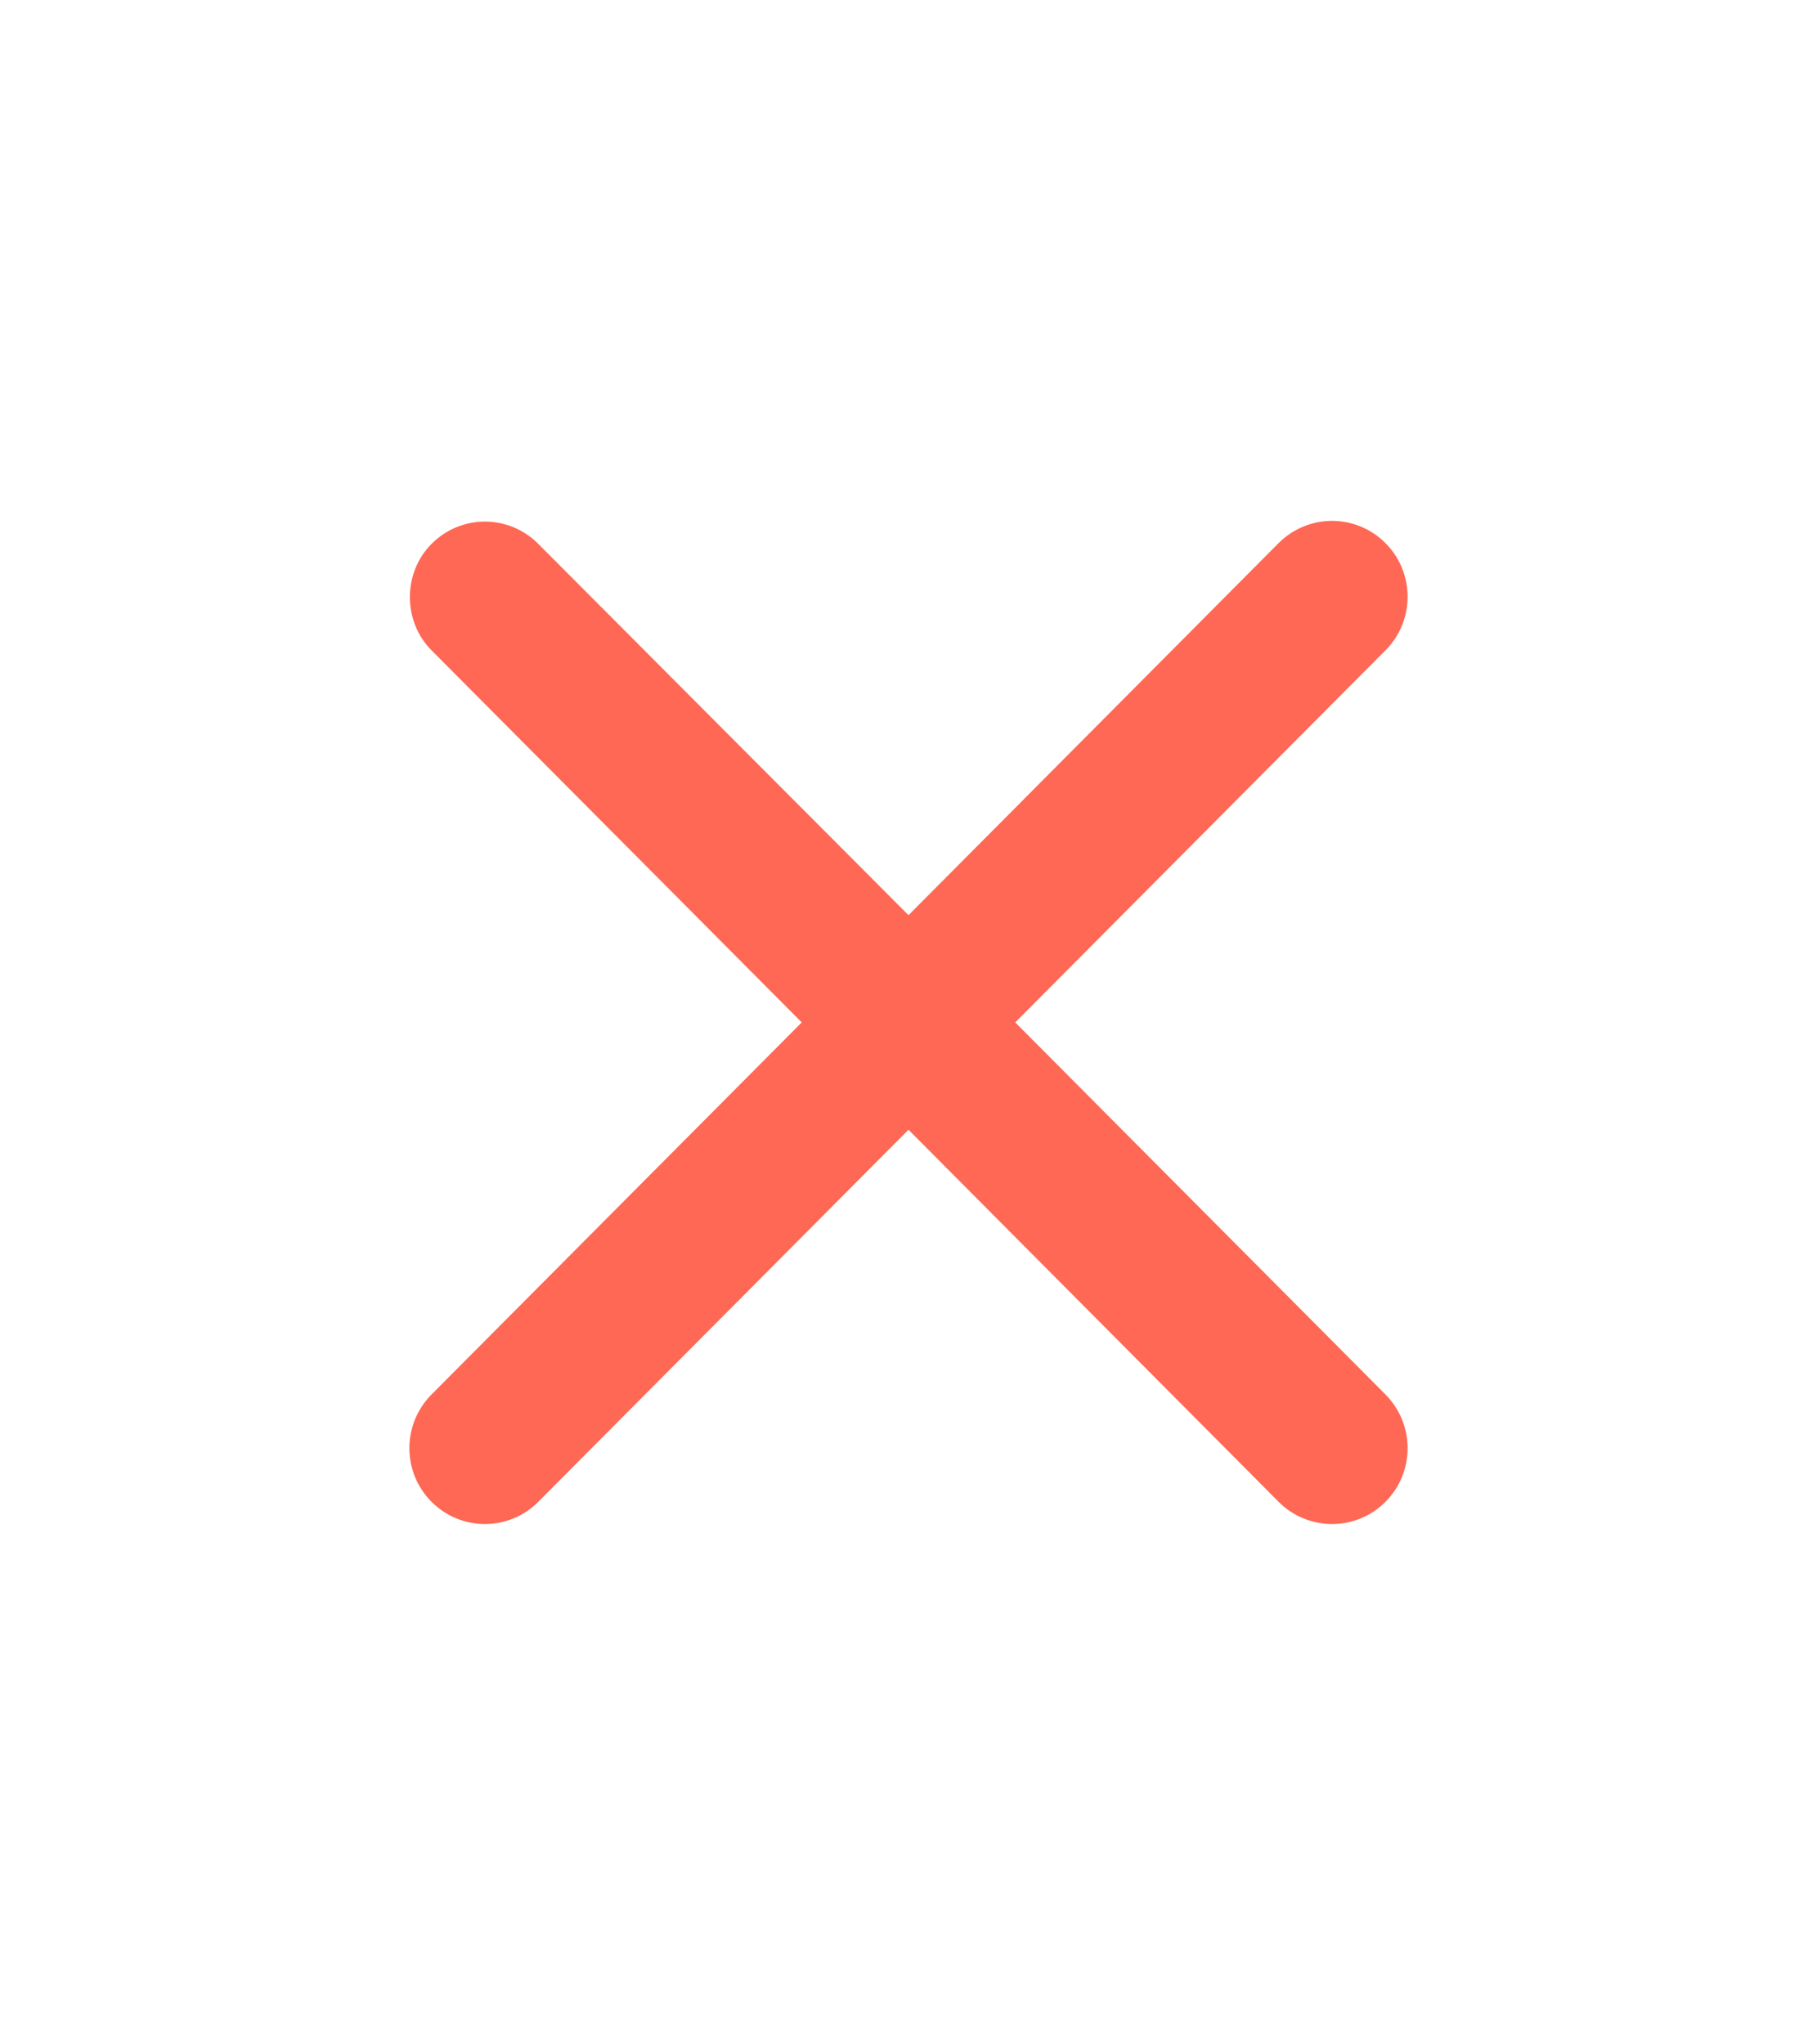 <svg width="16" height="18" viewBox="0 0 16 18" fill="none" xmlns="http://www.w3.org/2000/svg">
<path fill-rule="evenodd" clip-rule="evenodd" d="M3.8 4.789C4.06 4.527 4.48 4.527 4.74 4.789L8 8.058L11.259 4.782C11.52 4.521 11.94 4.521 12.2 4.782C12.46 5.043 12.46 5.465 12.2 5.726L8.94 9.002L12.2 12.278C12.46 12.54 12.46 12.962 12.2 13.223C11.94 13.484 11.52 13.484 11.259 13.223L8 9.947L4.74 13.223C4.48 13.484 4.06 13.484 3.8 13.223C3.54 12.962 3.54 12.54 3.8 12.278L7.06 9.002L3.8 5.726C3.546 5.472 3.546 5.043 3.8 4.789Z" fill="#FE6854"/>
</svg>
